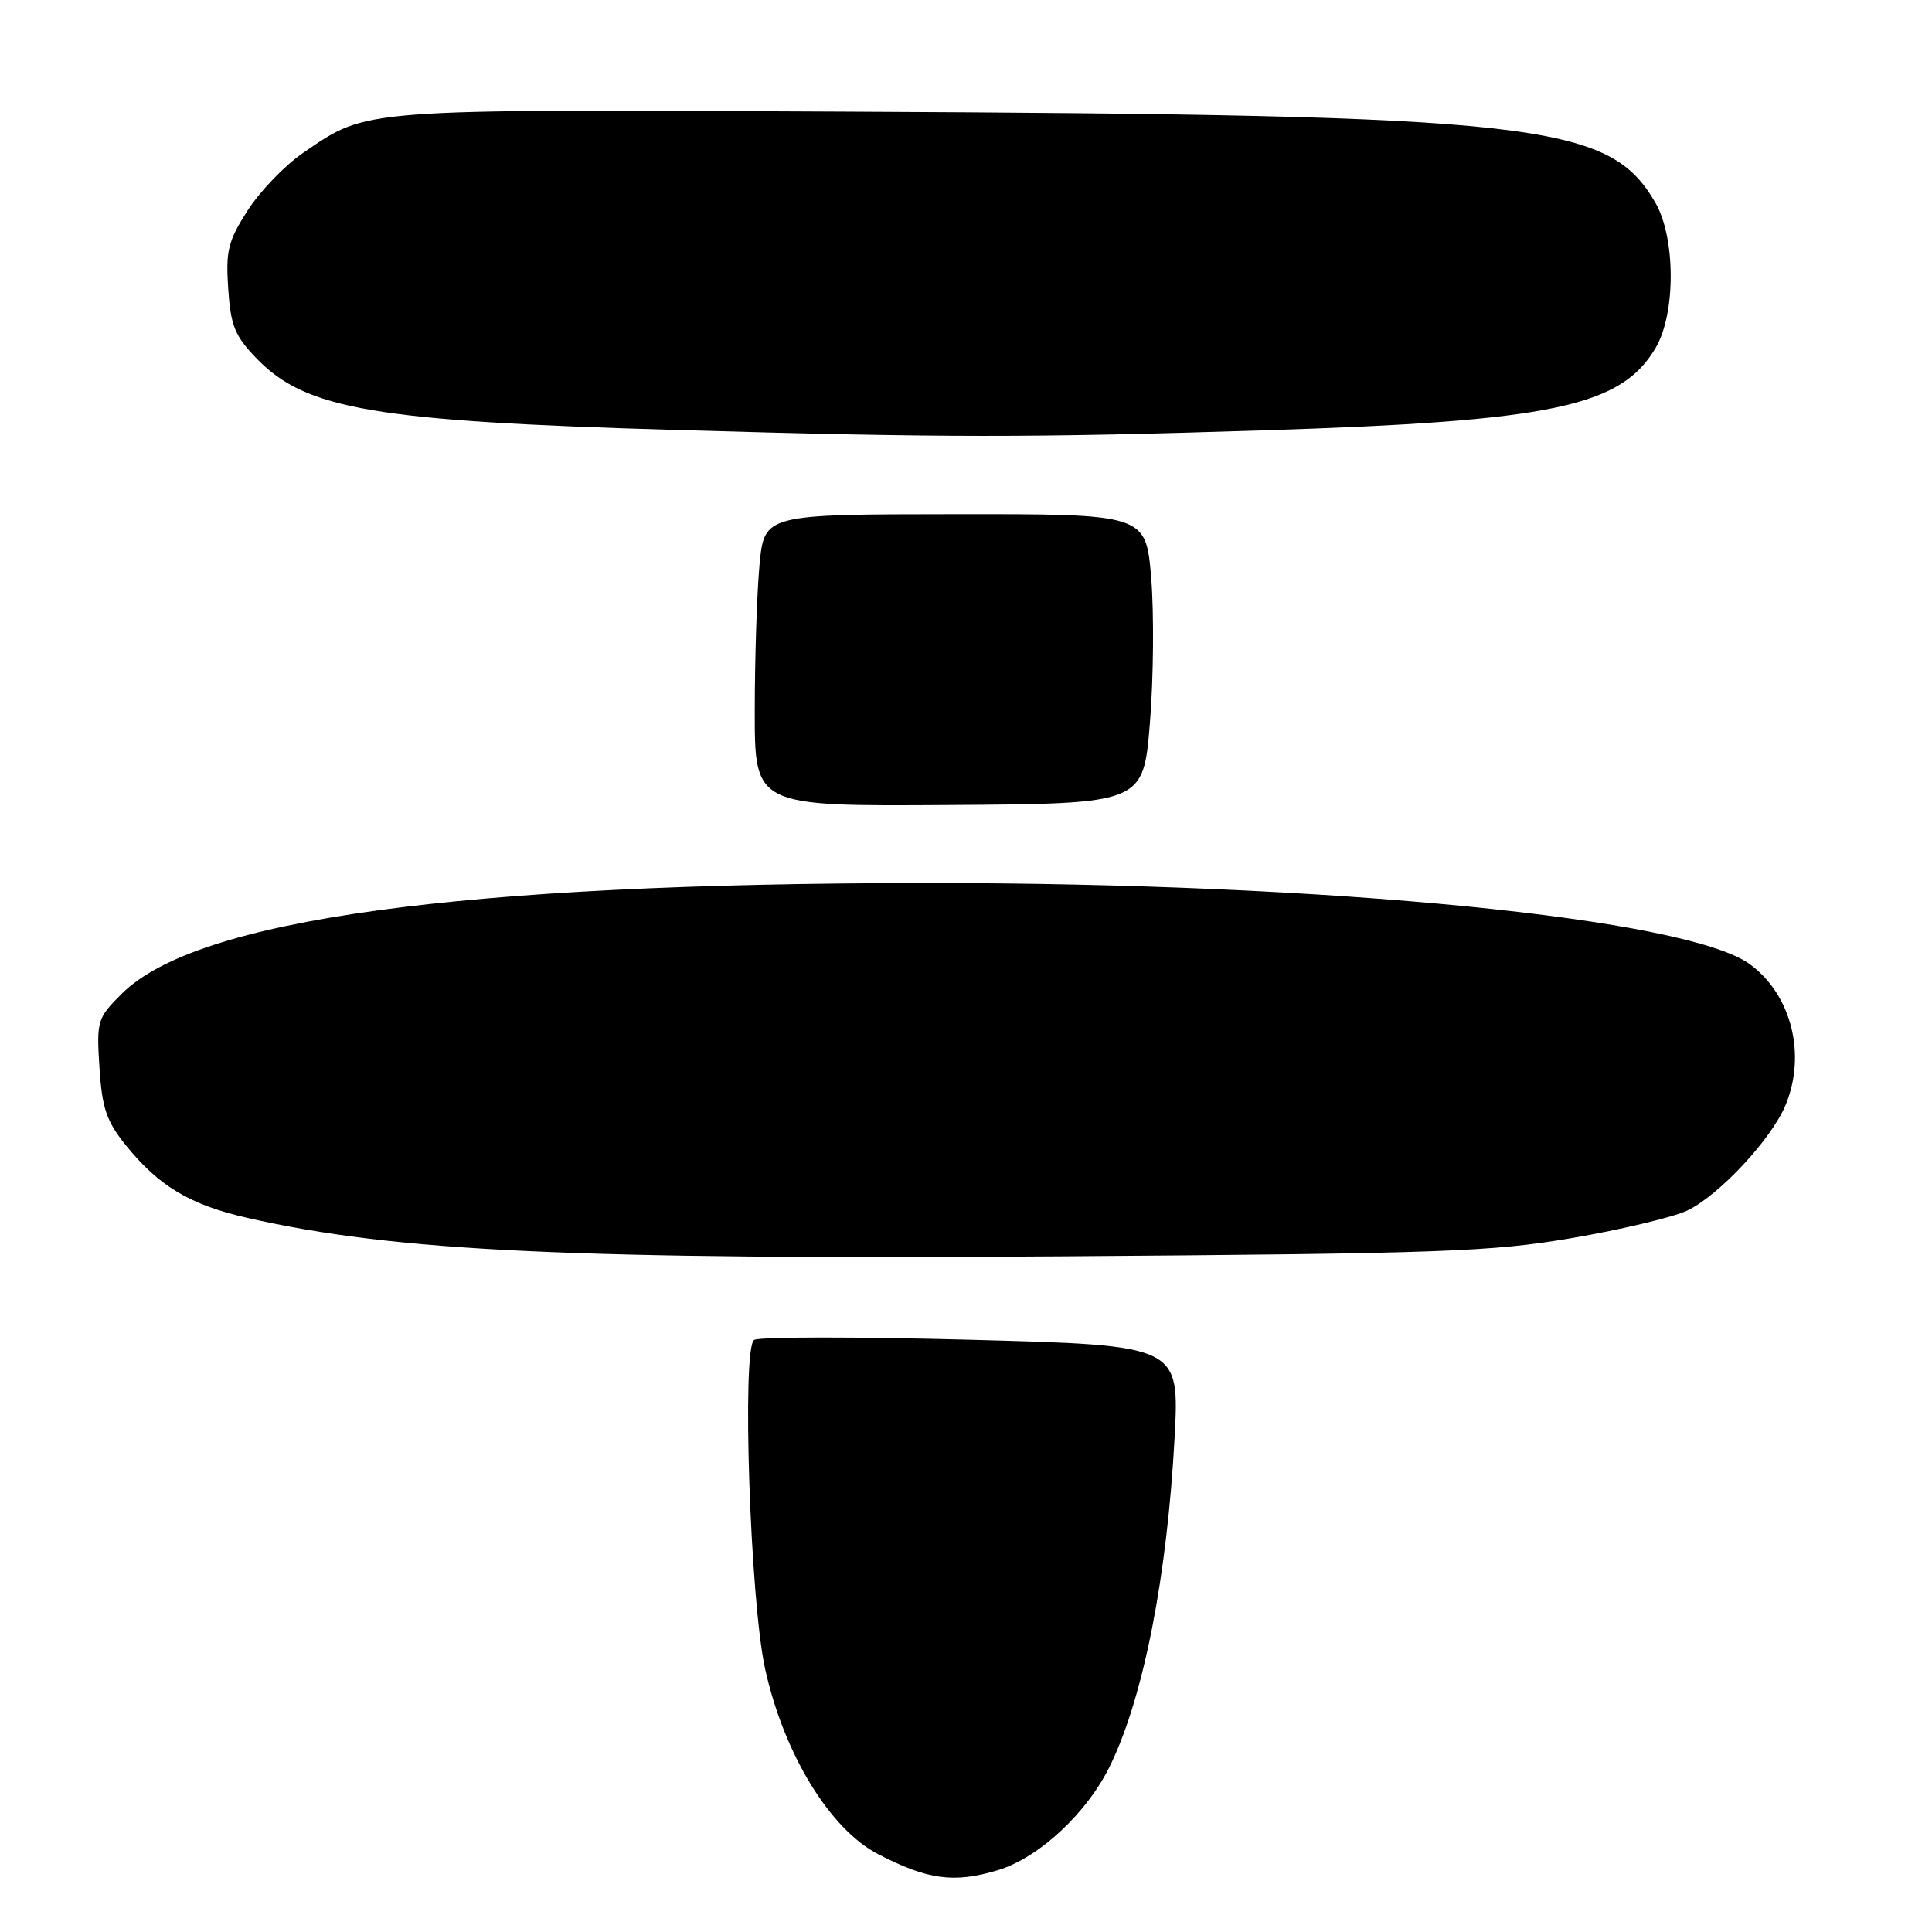 <?xml version="1.0" encoding="UTF-8" standalone="no"?>
<!DOCTYPE svg PUBLIC "-//W3C//DTD SVG 1.1//EN" "http://www.w3.org/Graphics/SVG/1.1/DTD/svg11.dtd" >
<svg xmlns="http://www.w3.org/2000/svg" xmlns:xlink="http://www.w3.org/1999/xlink" version="1.1" viewBox="0 0 256 256">
 <g >
 <path fill="currentColor"
d=" M 132.19 247.82 C 137.68 246.18 144.11 240.18 147.15 233.85 C 151.55 224.73 154.65 208.86 155.64 190.50 C 156.29 178.27 156.29 178.27 128.71 177.53 C 113.55 177.13 100.59 177.13 99.93 177.55 C 98.27 178.57 99.39 212.09 101.38 221.13 C 103.86 232.38 109.96 242.38 116.36 245.69 C 122.94 249.09 126.41 249.56 132.19 247.82 Z  M 208.35 164.04 C 214.87 162.92 221.71 161.28 223.56 160.41 C 227.75 158.42 234.69 150.99 236.58 146.47 C 239.38 139.77 237.40 131.85 231.90 127.79 C 223.61 121.67 176.29 116.99 122.79 117.01 C 60.80 117.03 26.02 121.81 16.13 131.68 C 12.89 134.91 12.78 135.26 13.18 141.48 C 13.52 146.82 14.11 148.57 16.64 151.71 C 21.03 157.17 25.18 159.65 32.79 161.38 C 52.43 165.84 75.70 166.93 141.00 166.47 C 191.15 166.11 197.64 165.87 208.35 164.04 Z  M 152.37 95.78 C 152.85 89.88 152.92 81.24 152.54 76.58 C 151.83 68.11 151.83 68.11 126.55 68.13 C 101.28 68.15 101.28 68.15 100.64 74.83 C 100.30 78.50 100.01 87.20 100.01 94.17 C 100.00 106.84 100.00 106.84 125.75 106.67 C 151.50 106.50 151.50 106.50 152.37 95.78 Z  M 167.50 57.02 C 205.73 55.81 214.83 53.88 219.40 46.06 C 222.07 41.49 222.03 31.44 219.32 26.81 C 213.16 16.26 203.99 15.23 112.00 14.79 C 47.12 14.47 48.81 14.35 40.16 20.26 C 37.77 21.89 34.47 25.31 32.83 27.86 C 30.22 31.93 29.90 33.21 30.24 38.26 C 30.57 43.19 31.12 44.53 34.04 47.54 C 40.55 54.26 49.72 55.82 89.47 56.97 C 124.86 58.00 136.52 58.01 167.50 57.02 Z "/>
</g>
</svg>